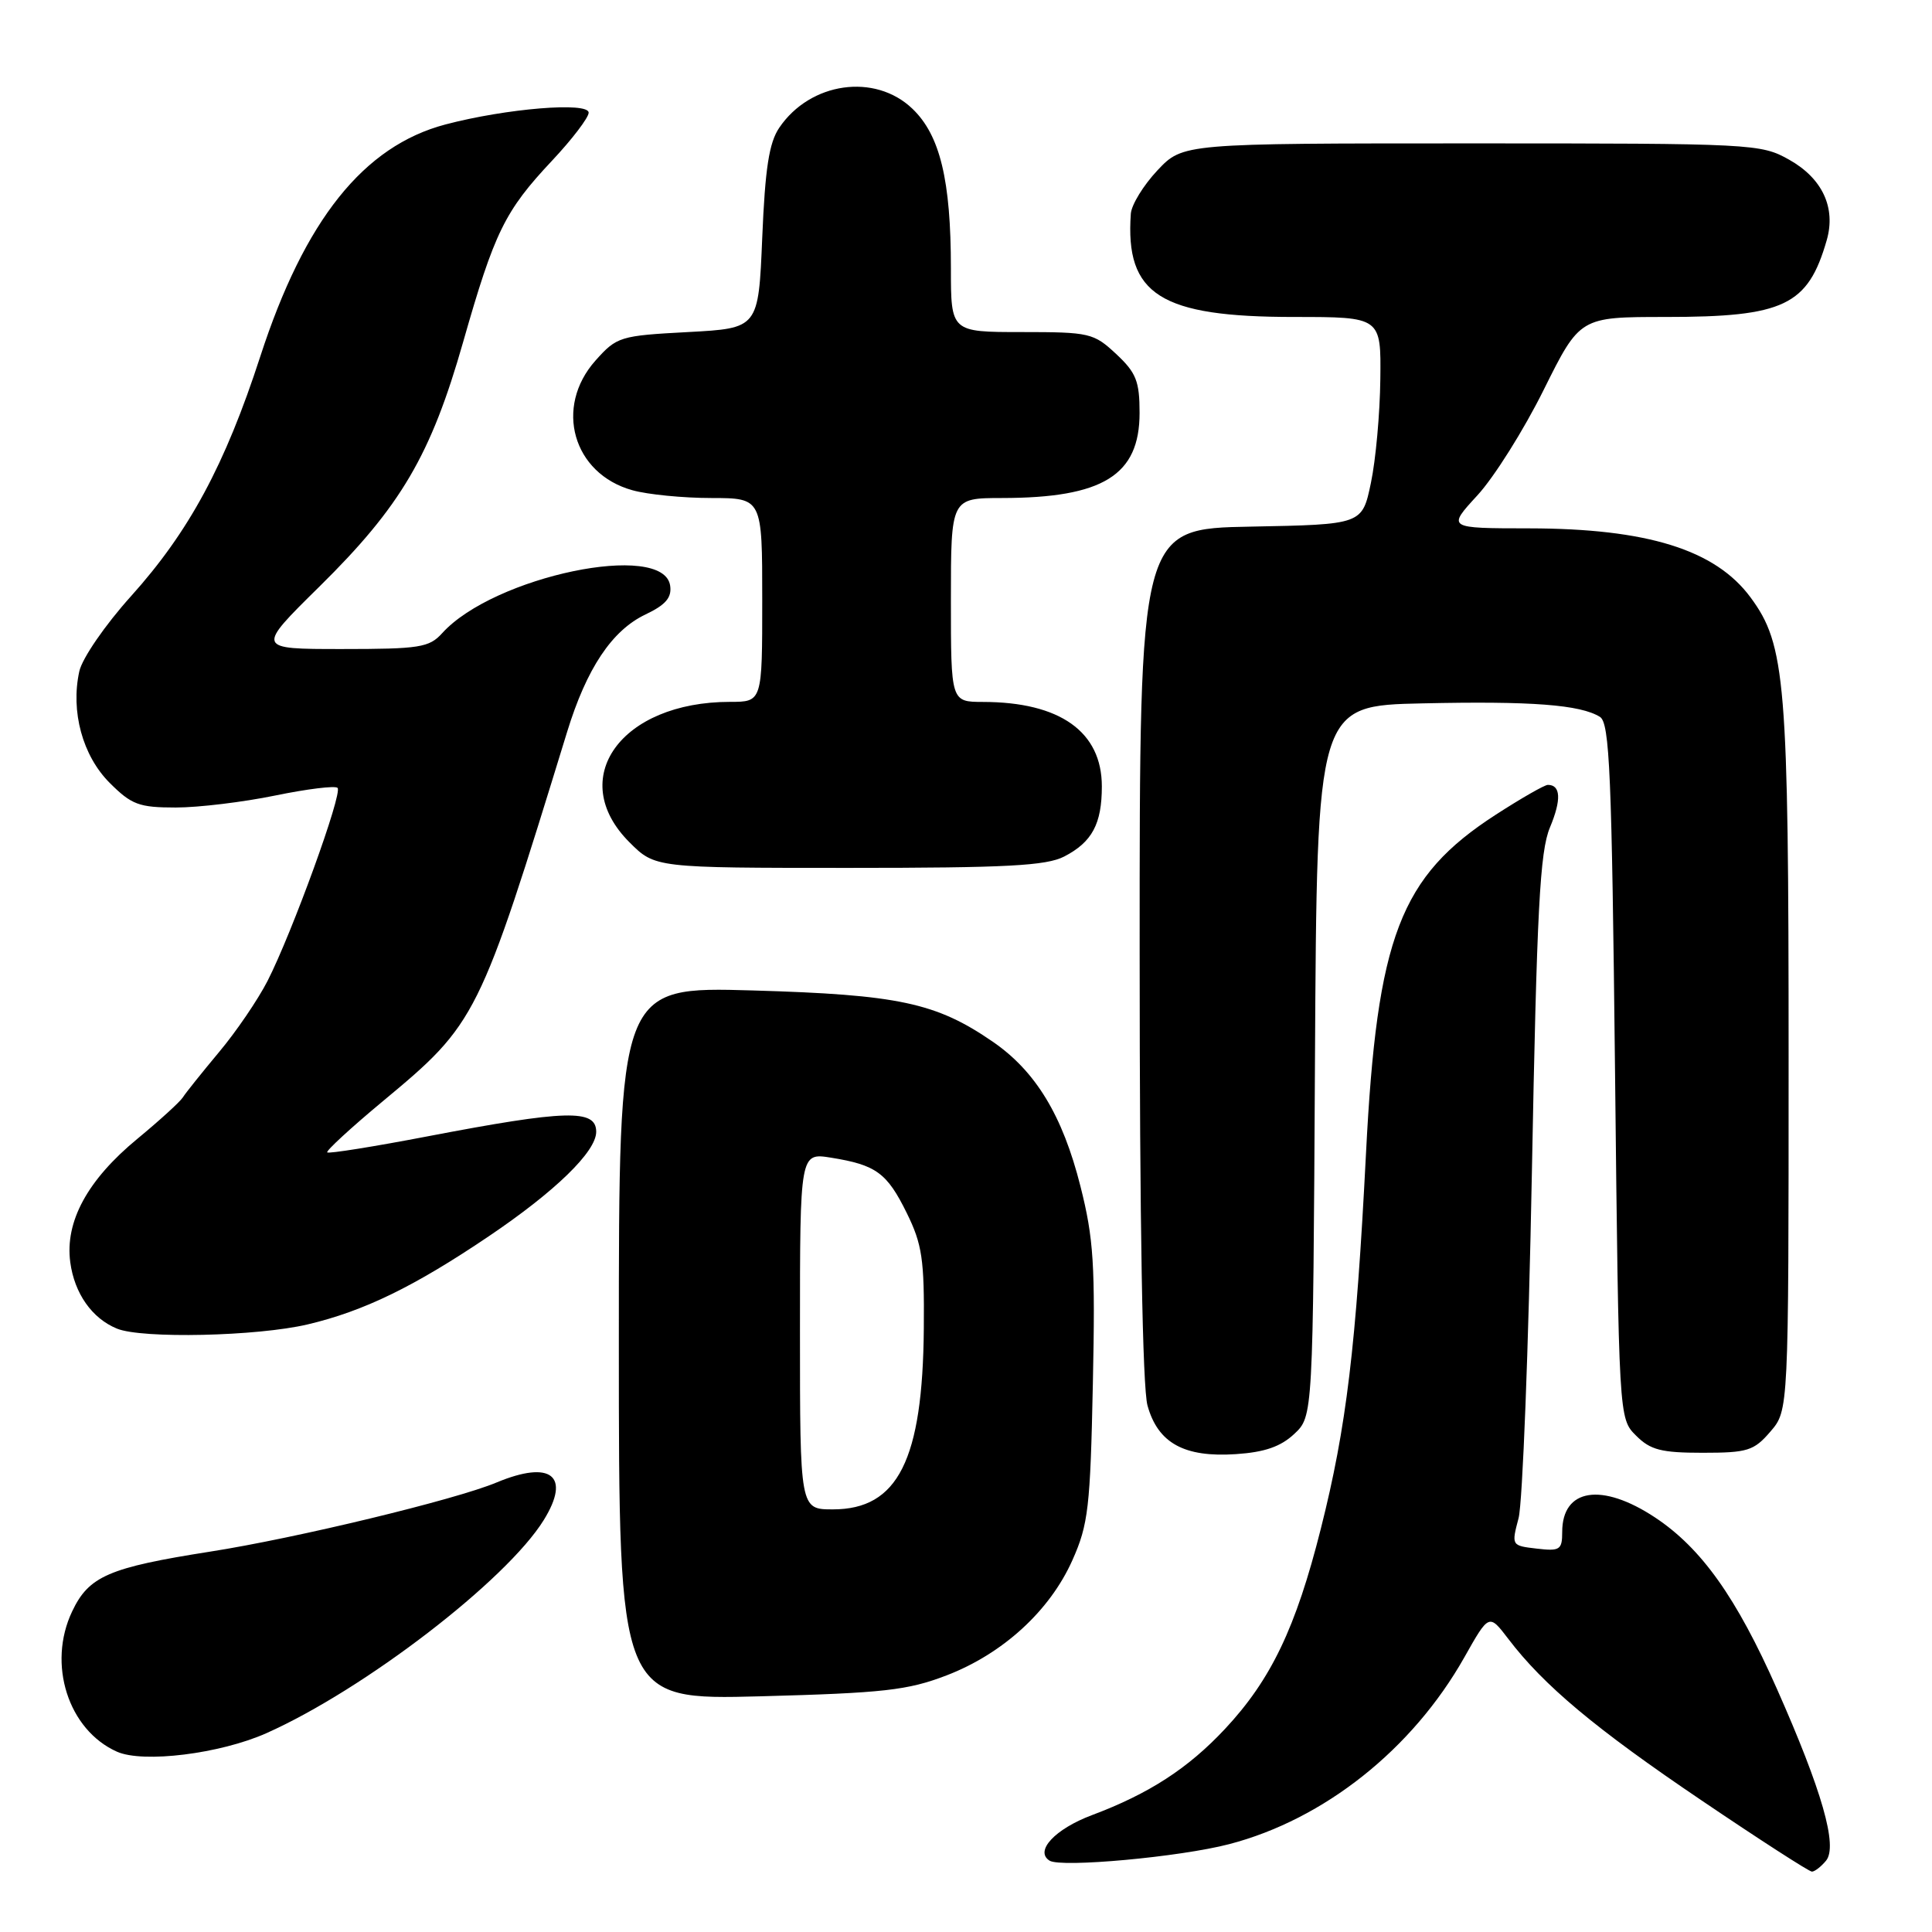 <?xml version="1.0" encoding="UTF-8" standalone="no"?>
<!DOCTYPE svg PUBLIC "-//W3C//DTD SVG 1.1//EN" "http://www.w3.org/Graphics/SVG/1.1/DTD/svg11.dtd" >
<svg xmlns="http://www.w3.org/2000/svg" xmlns:xlink="http://www.w3.org/1999/xlink" version="1.1" viewBox="0 0 256 256">
 <g >
 <path fill="currentColor"
d=" M 241.96 246.55 C 243.54 244.64 241.44 237.29 235.45 223.78 C 230.08 211.66 225.44 205.14 219.30 201.07 C 212.24 196.40 207.00 197.22 207.00 203.00 C 207.00 205.36 206.69 205.56 203.63 205.20 C 200.27 204.81 200.26 204.79 201.22 201.16 C 201.75 199.14 202.54 178.59 202.98 155.49 C 203.64 120.46 204.04 112.83 205.38 109.63 C 206.91 105.97 206.81 104.00 205.10 104.00 C 204.66 104.00 201.56 105.78 198.20 107.95 C 185.51 116.15 182.46 124.11 181.00 152.86 C 179.69 178.45 178.42 189.08 175.02 202.55 C 171.71 215.69 168.42 222.57 162.31 229.10 C 157.42 234.33 152.24 237.68 144.70 240.51 C 139.79 242.35 137.05 245.29 139.08 246.55 C 140.63 247.50 156.36 246.06 162.87 244.36 C 175.46 241.08 187.15 231.79 194.03 219.61 C 197.30 213.81 197.30 213.81 199.85 217.15 C 204.55 223.33 211.41 229.07 225.46 238.56 C 233.13 243.75 239.72 248.00 240.09 248.00 C 240.45 248.00 241.30 247.35 241.96 246.55 Z  M 35.29 229.66 C 48.30 223.86 67.12 209.39 72.06 201.40 C 75.68 195.54 73.01 193.43 65.79 196.44 C 60.35 198.72 39.18 203.83 27.84 205.60 C 14.41 207.71 11.77 208.85 9.56 213.52 C 6.24 220.50 9.04 229.23 15.50 232.11 C 18.97 233.65 29.15 232.39 35.29 229.66 Z  M 125.42 222.00 C 132.89 219.13 139.11 213.44 142.10 206.73 C 144.21 202.01 144.47 199.73 144.81 183.34 C 145.14 167.59 144.92 164.12 143.16 157.17 C 140.80 147.82 137.24 141.95 131.56 138.04 C 124.03 132.86 119.05 131.80 99.75 131.24 C 82.00 130.73 82.00 130.73 82.00 178.00 C 82.00 225.26 82.00 225.26 100.75 224.77 C 117.09 224.33 120.26 223.98 125.42 222.00 Z  M 171.50 190.00 C 173.98 187.67 173.98 187.67 174.24 140.58 C 174.50 93.50 174.50 93.50 188.50 93.20 C 202.95 92.88 209.41 93.38 212.00 94.99 C 213.29 95.79 213.57 102.49 214.00 141.94 C 214.50 187.95 214.50 187.95 216.78 190.22 C 218.68 192.13 220.12 192.50 225.61 192.50 C 231.56 192.50 232.40 192.24 234.59 189.69 C 237.00 186.89 237.00 186.89 237.00 140.15 C 237.00 90.27 236.60 85.44 231.95 79.15 C 227.29 72.84 218.26 70.03 202.62 70.01 C 191.75 70.00 191.75 70.00 195.75 65.65 C 197.96 63.26 201.92 56.96 204.55 51.65 C 209.35 42.00 209.35 42.00 220.70 42.00 C 236.40 42.00 239.56 40.49 242.05 31.83 C 243.29 27.52 241.47 23.63 237.07 21.16 C 233.32 19.05 232.32 19.00 194.98 19.00 C 156.74 19.00 156.74 19.00 153.37 22.57 C 151.52 24.54 149.93 27.12 149.84 28.32 C 149.08 39.05 153.74 42.00 171.47 42.00 C 183.00 42.00 183.00 42.00 182.90 50.25 C 182.85 54.79 182.29 60.98 181.65 64.00 C 180.50 69.50 180.50 69.50 165.75 69.78 C 151.00 70.05 151.00 70.05 151.01 126.28 C 151.01 162.08 151.39 183.86 152.05 186.24 C 153.43 191.22 156.92 193.14 163.76 192.68 C 167.56 192.43 169.70 191.69 171.50 190.00 Z  M 40.77 175.49 C 48.19 173.74 54.86 170.50 64.74 163.83 C 73.56 157.88 79.00 152.60 79.00 149.97 C 79.00 146.94 75.06 147.05 56.61 150.58 C 49.52 151.94 43.56 152.89 43.36 152.70 C 43.17 152.50 46.49 149.44 50.75 145.90 C 63.17 135.58 63.48 134.95 75.14 97.00 C 77.73 88.56 81.09 83.53 85.53 81.42 C 88.20 80.15 89.03 79.19 88.80 77.61 C 87.95 71.66 65.42 76.35 58.59 83.90 C 56.87 85.80 55.61 86.00 45.31 86.00 C 33.93 86.00 33.93 86.00 42.30 77.75 C 53.12 67.09 57.09 60.33 61.37 45.31 C 65.53 30.73 66.88 27.97 73.13 21.31 C 75.81 18.46 78.00 15.58 78.00 14.93 C 78.00 13.47 67.07 14.37 59.03 16.49 C 48.18 19.35 40.36 29.15 34.49 47.23 C 29.81 61.63 25.06 70.44 17.35 79.01 C 13.92 82.82 10.89 87.23 10.51 88.95 C 9.34 94.27 10.94 100.14 14.53 103.73 C 17.43 106.63 18.42 107.00 23.29 107.00 C 26.31 107.00 32.24 106.28 36.47 105.41 C 40.70 104.54 44.42 104.08 44.73 104.40 C 45.43 105.09 38.70 123.62 35.44 130.00 C 34.17 132.47 31.29 136.71 29.03 139.40 C 26.78 142.10 24.61 144.80 24.22 145.42 C 23.82 146.03 21.12 148.49 18.20 150.90 C 11.59 156.35 8.59 161.87 9.31 167.25 C 9.86 171.38 12.19 174.70 15.50 176.05 C 18.81 177.41 34.08 177.07 40.77 175.49 Z  M 141.02 113.49 C 144.71 111.58 146.00 109.17 146.00 104.20 C 146.00 96.96 140.46 93.02 130.25 93.01 C 126.00 93.00 126.00 93.00 126.00 79.50 C 126.00 66.00 126.00 66.00 132.75 65.99 C 146.15 65.98 151.00 62.98 151.00 54.71 C 151.00 50.51 150.55 49.38 147.89 46.90 C 144.92 44.13 144.38 44.00 135.39 44.00 C 126.00 44.00 126.00 44.00 126.00 35.55 C 126.00 23.87 124.56 17.91 120.90 14.41 C 115.94 9.65 107.36 10.87 103.26 16.92 C 101.91 18.90 101.38 22.31 101.00 31.50 C 100.50 43.50 100.50 43.50 91.16 44.00 C 82.15 44.48 81.73 44.61 78.91 47.77 C 73.40 53.95 75.90 62.77 83.80 64.96 C 85.83 65.53 90.54 65.99 94.25 65.99 C 101.00 66.00 101.00 66.00 101.00 79.50 C 101.00 93.00 101.00 93.00 96.74 93.00 C 82.27 93.00 74.97 103.17 83.40 111.60 C 86.80 115.00 86.80 115.00 112.45 115.00 C 133.37 115.00 138.64 114.72 141.02 113.49 Z  M 106.00 176.37 C 106.00 152.74 106.00 152.74 110.13 153.40 C 116.09 154.36 117.53 155.41 120.15 160.73 C 122.19 164.87 122.49 166.89 122.41 176.00 C 122.27 193.46 118.98 200.00 110.36 200.00 C 106.00 200.00 106.00 200.00 106.00 176.37 Z "/>
</g>
</svg>